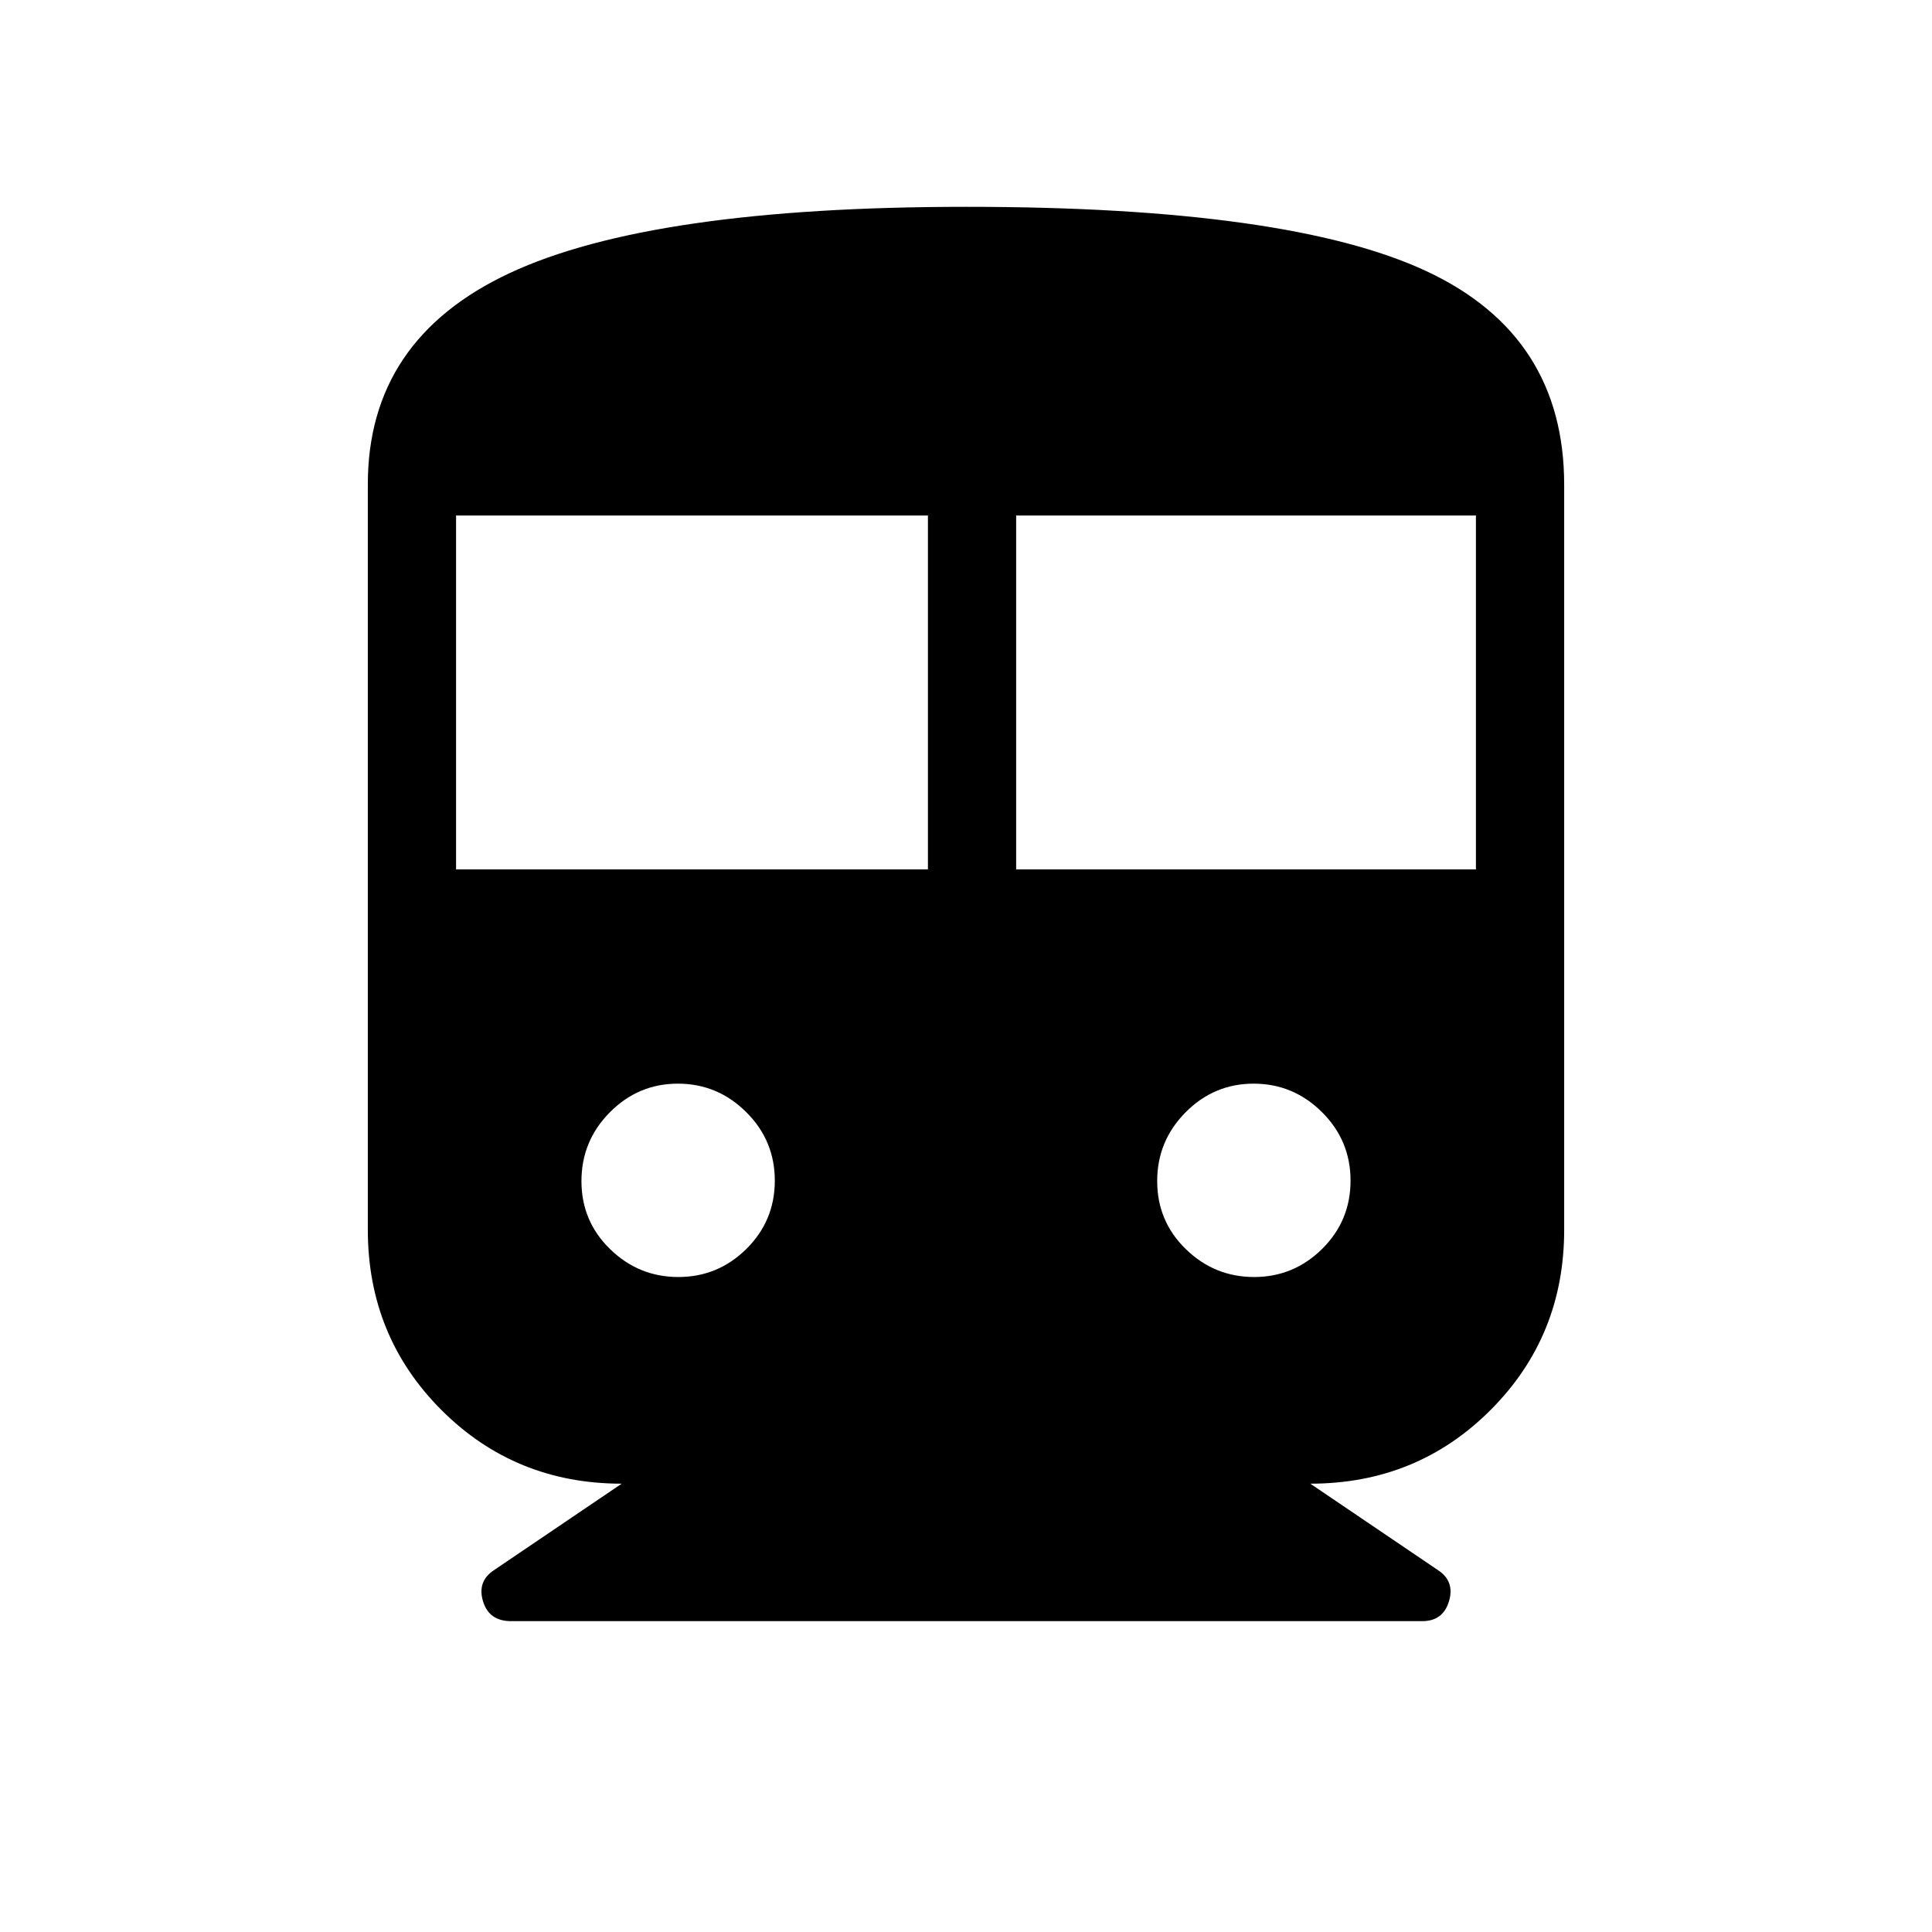 <svg xmlns="http://www.w3.org/2000/svg" height="48" viewBox="0 -960 960 960" width="48"><path d="M308.92-222.77q-52.96 0-89.56-36.59-36.59-36.6-36.59-89.56v-370.42q0-72.01 70.46-104.95t226.9-32.94q160.11 0 228.6 31.95 68.5 31.95 68.5 106.2v370.16q0 52.96-36.59 89.56-36.6 36.59-89.56 36.59l63.44 42.96q8.44 5.54 5.48 15.44-2.96 9.91-13.27 9.91H253.96q-11 0-13.96-9.91-2.96-9.9 5.48-15.44l63.44-42.96ZM226.62-528h234.46v-175.85H226.62V-528Zm278.3 0h228.46v-175.85H504.92V-528ZM337.07-325.46q19.7 0 33.81-13.97Q385-353.4 385-373.35q0-19.96-14.23-34.07-14.23-14.12-33.92-14.12-19.7 0-33.81 14.23-14.12 14.23-14.12 34.18 0 19.96 14.23 33.81 14.23 13.86 33.92 13.86Zm286.08 0q19.7 0 33.81-13.97 14.12-13.97 14.12-33.92 0-19.96-14.23-34.07-14.23-14.12-33.92-14.12-19.7 0-33.81 14.23Q575-393.08 575-373.13q0 19.96 14.23 33.81 14.23 13.86 33.92 13.86Z"/></svg>
